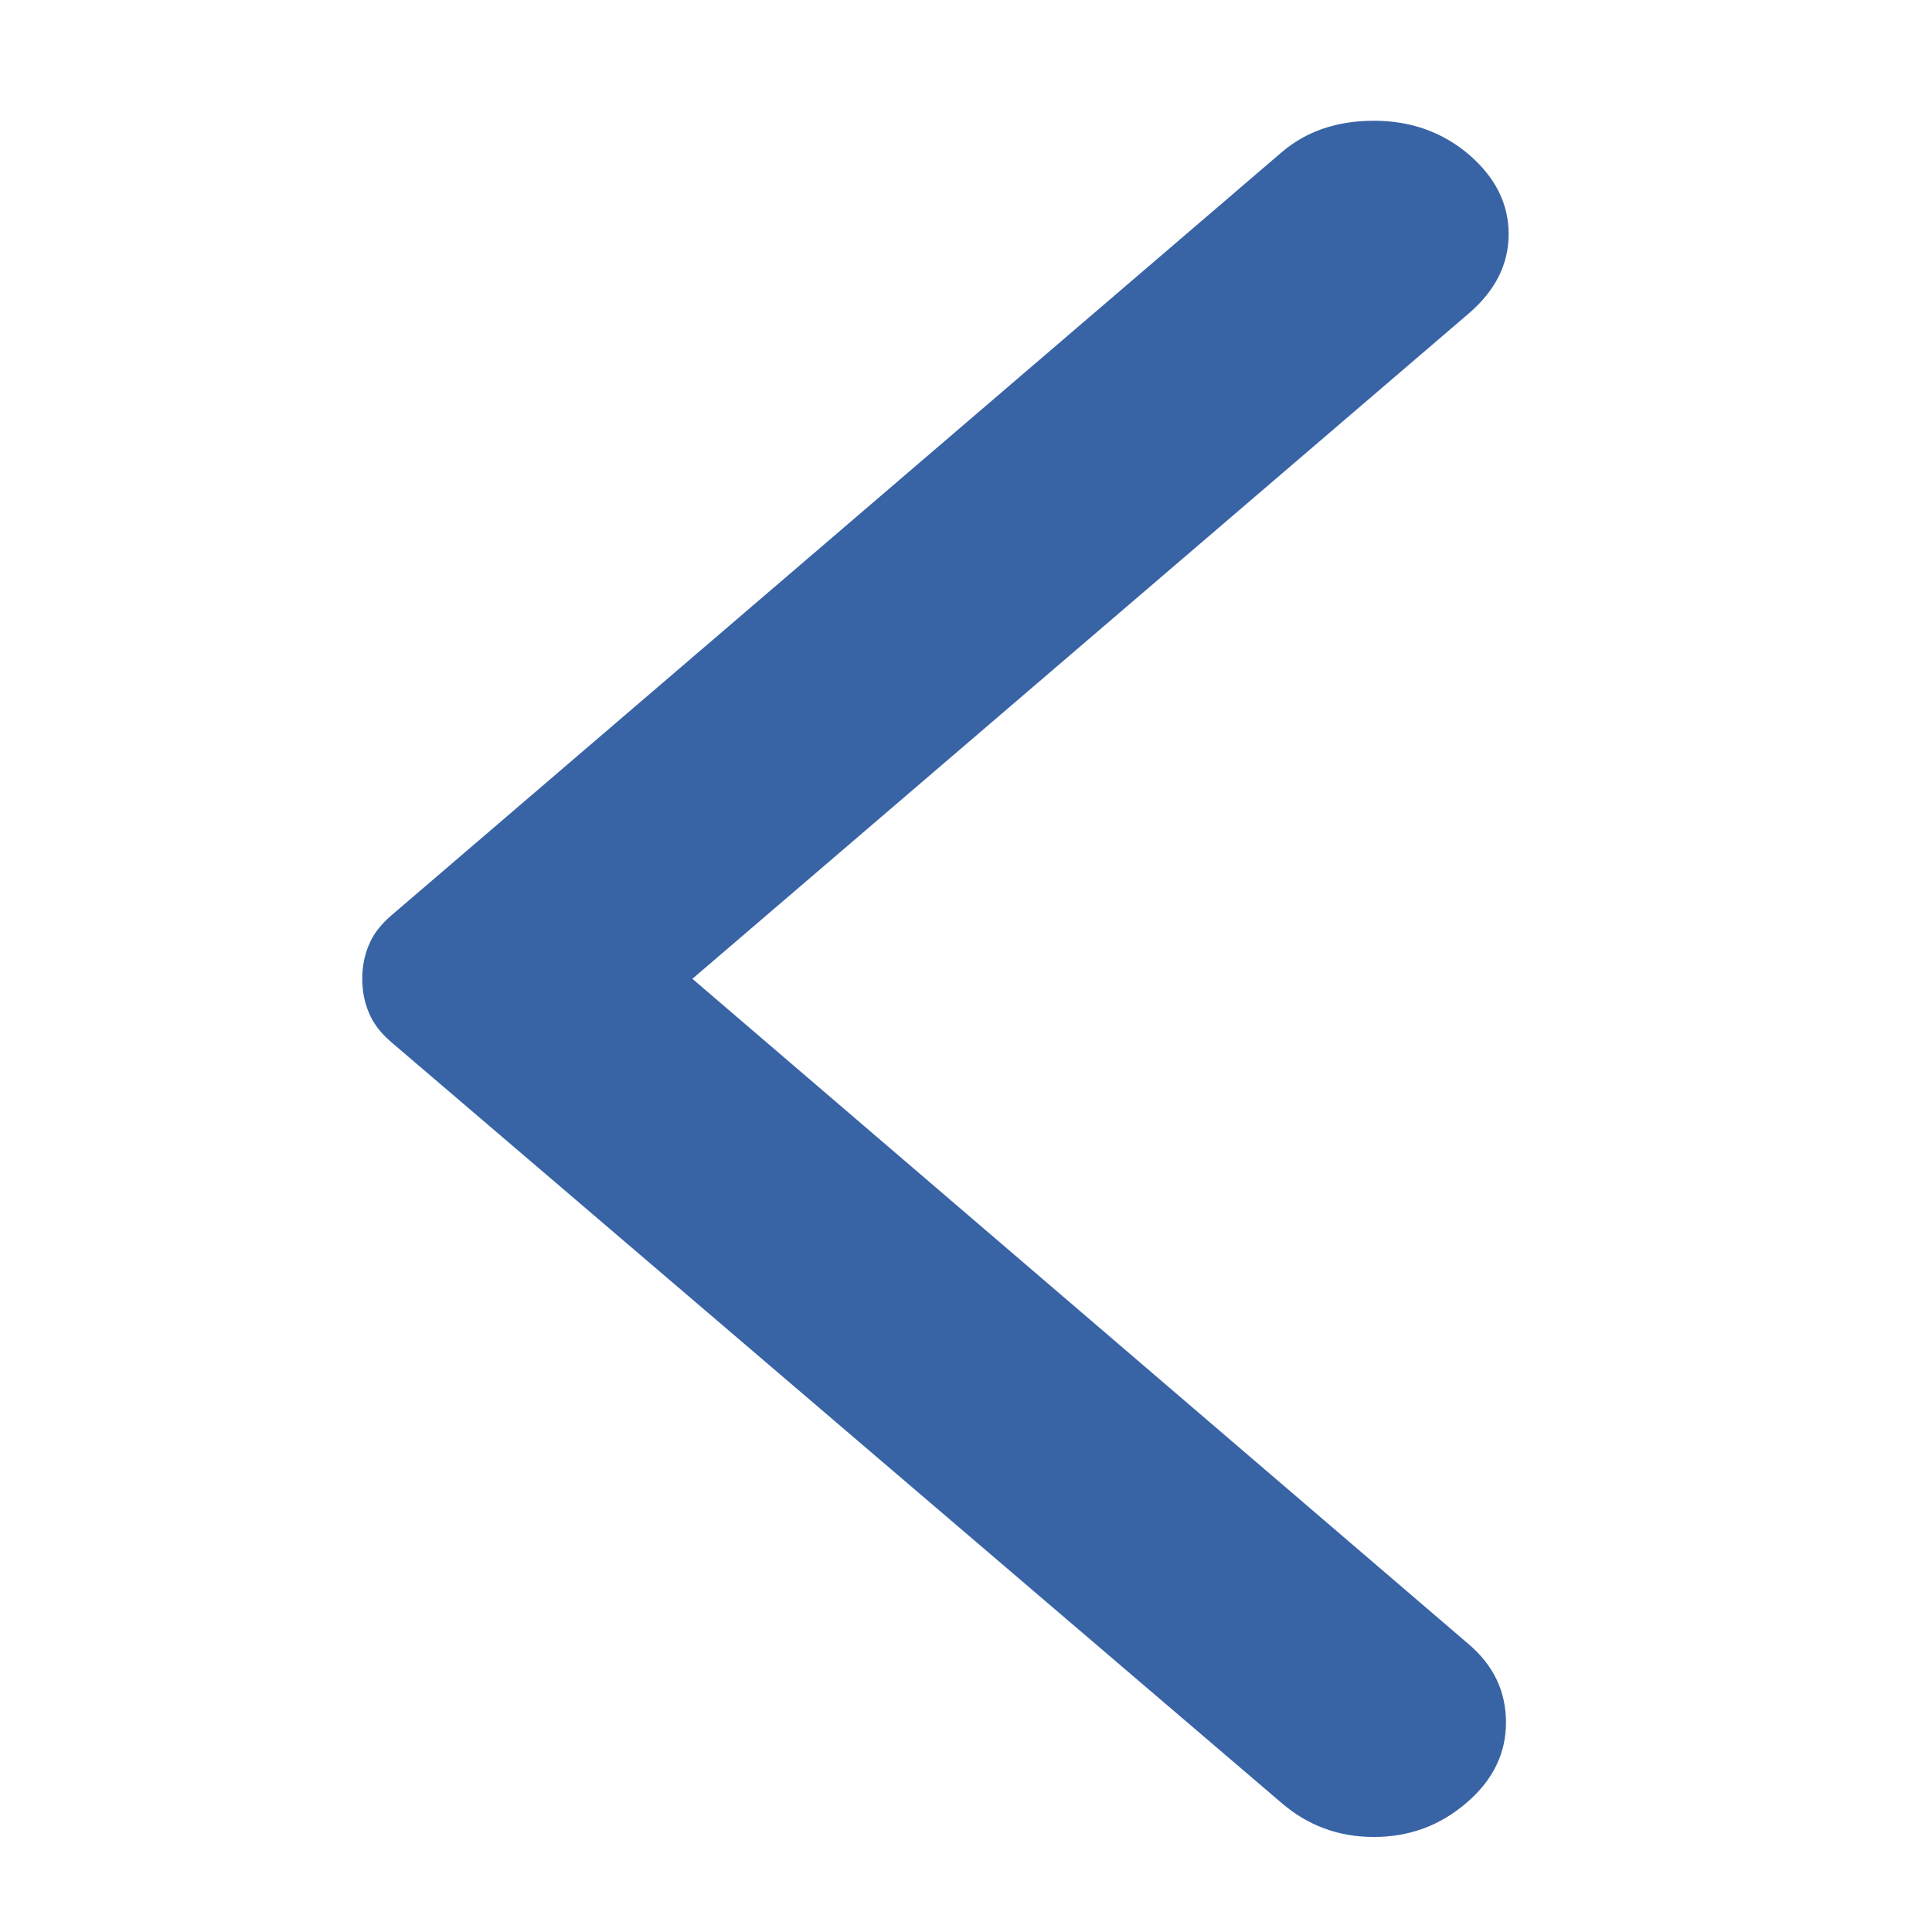 <svg width="16" height="16" viewBox="0 0 16 16" fill="none" xmlns="http://www.w3.org/2000/svg">
<path d="M10.613 14.931L3.241 8.631C3.153 8.556 3.091 8.475 3.055 8.387C3.018 8.3 3 8.206 3 8.106C3 8.006 3.018 7.912 3.055 7.825C3.091 7.737 3.153 7.656 3.241 7.581L10.613 1.262C10.817 1.087 11.072 1 11.378 1C11.684 1 11.947 1.094 12.166 1.281C12.384 1.469 12.494 1.688 12.494 1.938C12.494 2.188 12.384 2.406 12.166 2.594L5.734 8.106L12.166 13.619C12.37 13.794 12.472 14.009 12.472 14.265C12.472 14.522 12.363 14.744 12.144 14.931C11.925 15.119 11.67 15.213 11.378 15.213C11.086 15.213 10.831 15.119 10.613 14.931Z" fill="#3864A5"/>
</svg>
